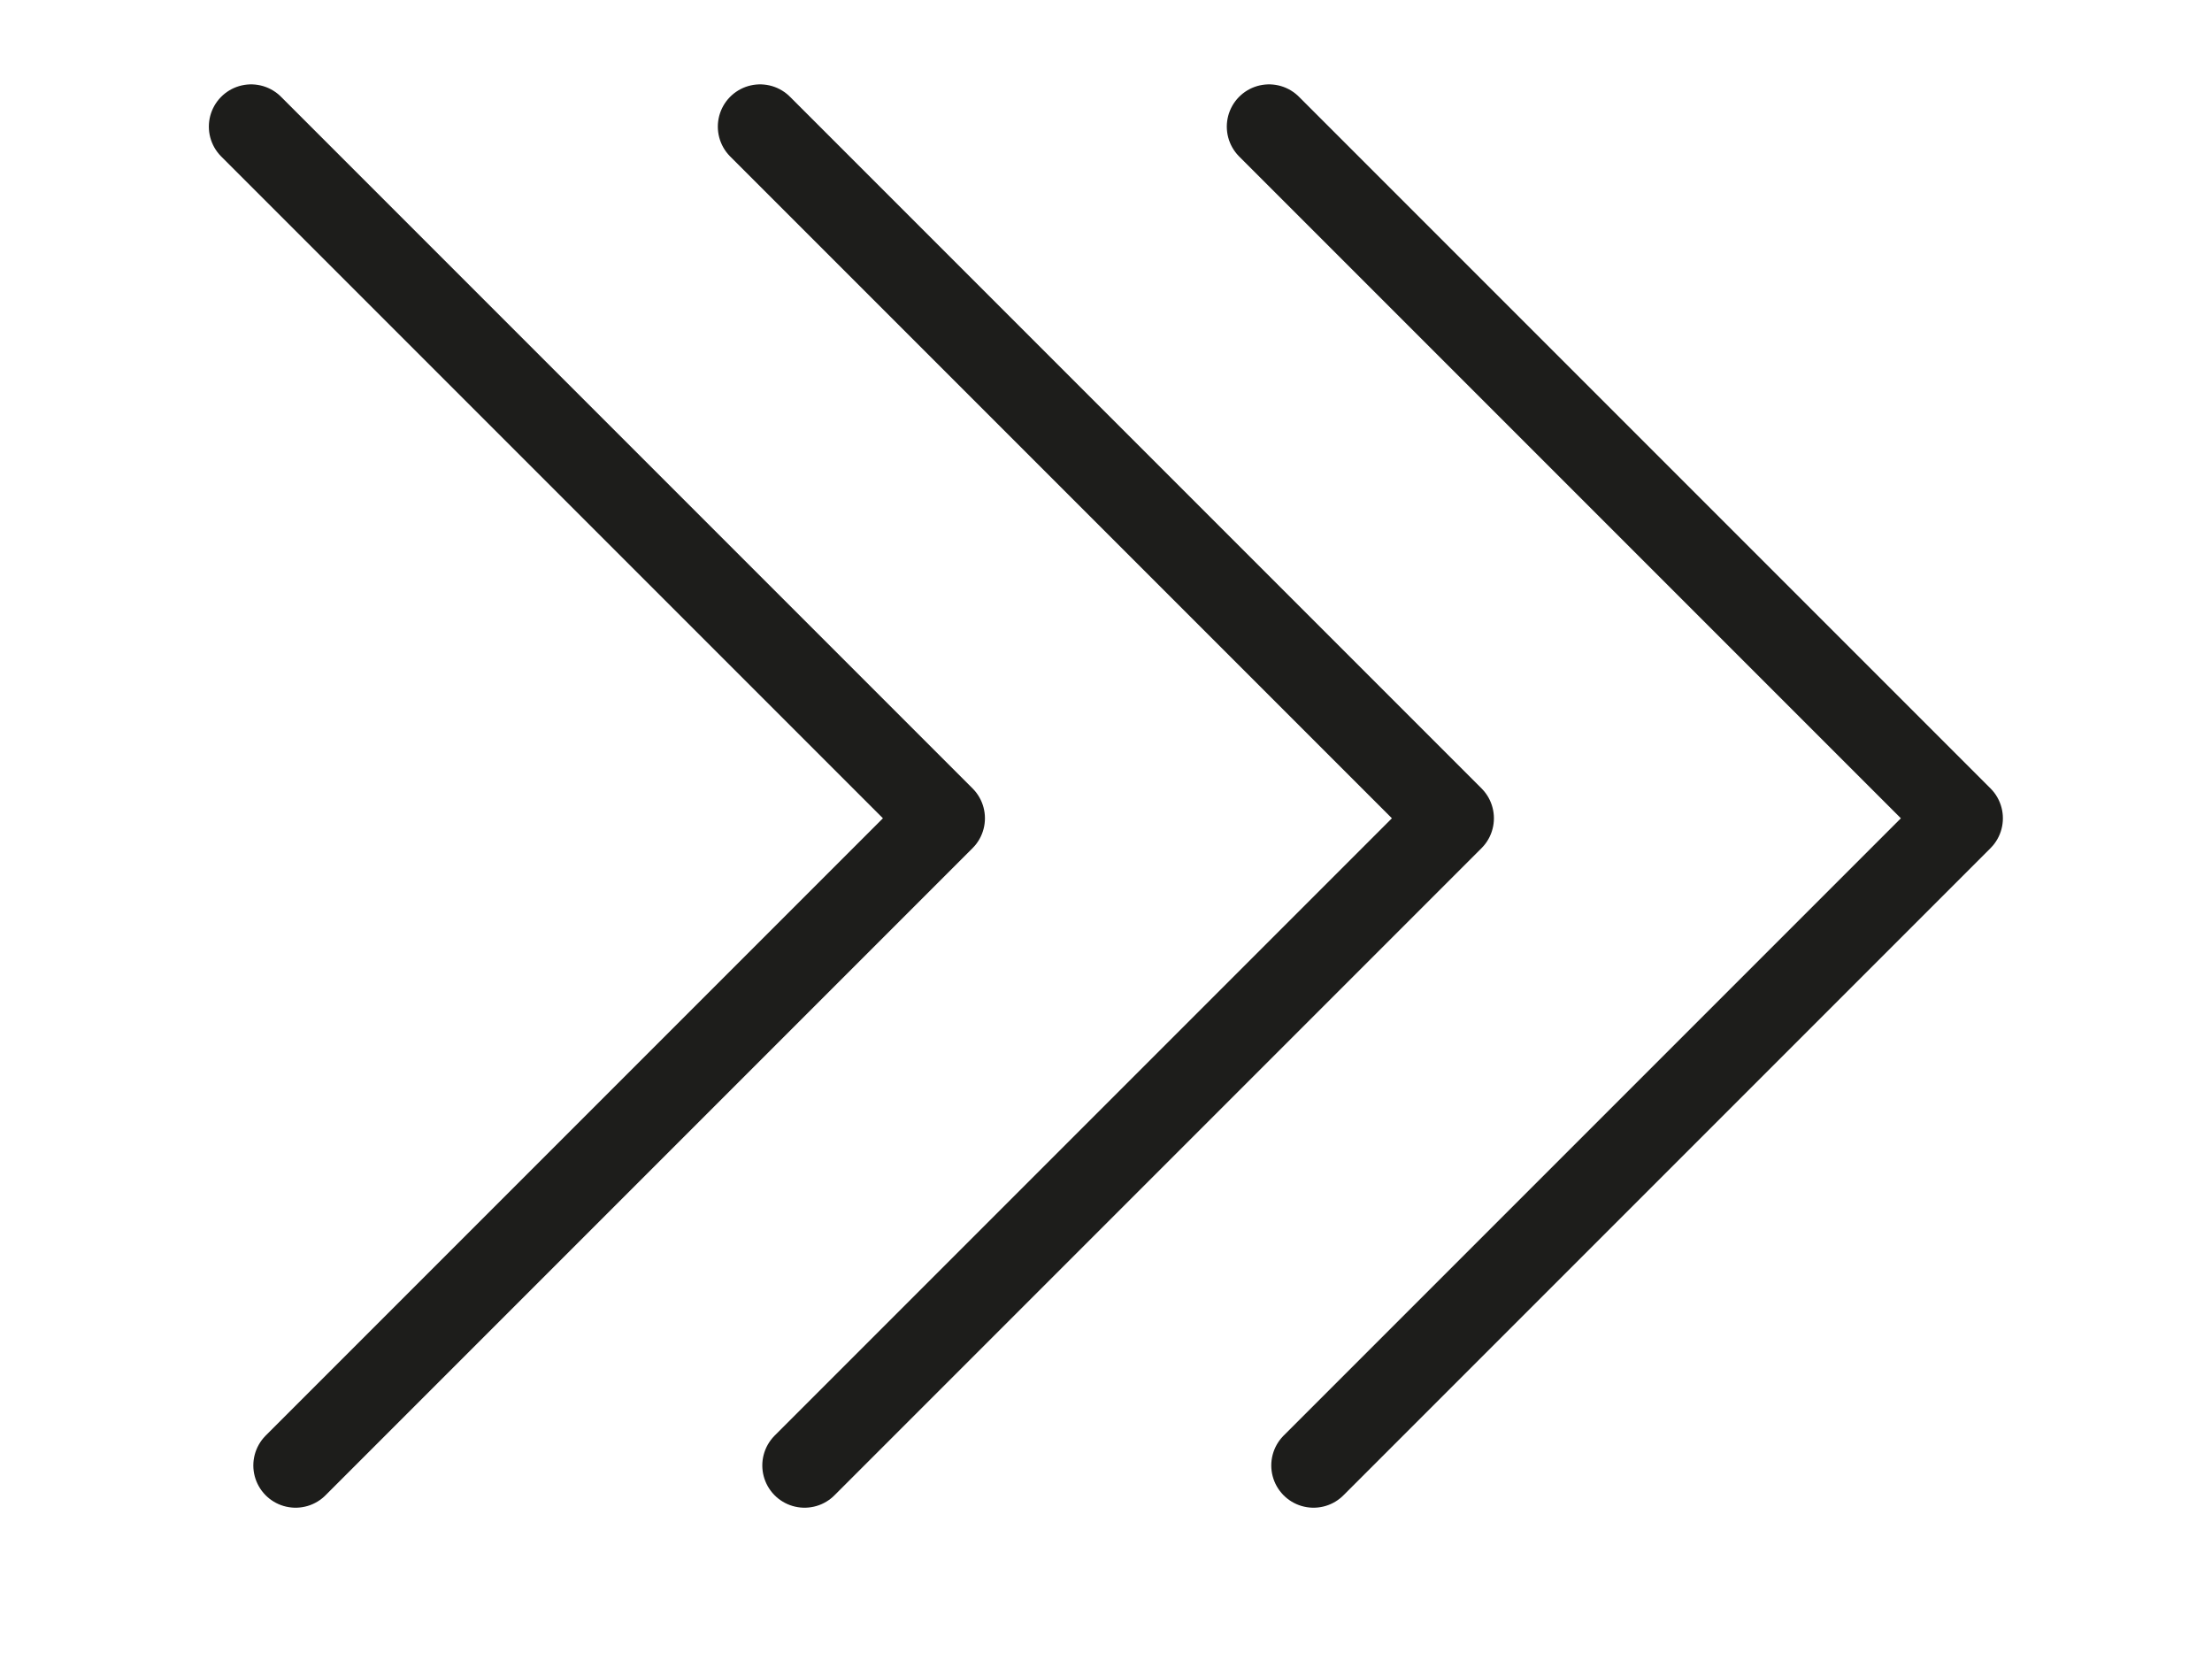 <?xml version="1.0" encoding="UTF-8"?>
<svg id="ferme" xmlns="http://www.w3.org/2000/svg" viewBox="0 0 418.78 312.92">
  <defs>
    <style>
      .cls-1 {
        fill: none;
        stroke: #1d1d1b;
        stroke-linecap: round;
        stroke-linejoin: round;
        stroke-width: 16px;
      }
    </style>
  </defs>
  <polyline class="cls-1" points="47.54 23.97 178.47 154.9 55.96 277.41"/>
  <polyline class="cls-1" points="143.9 23.97 274.83 154.9 152.32 277.41"/>
  <polyline class="cls-1" points="240.26 23.97 371.19 154.9 248.68 277.41"/>
</svg>